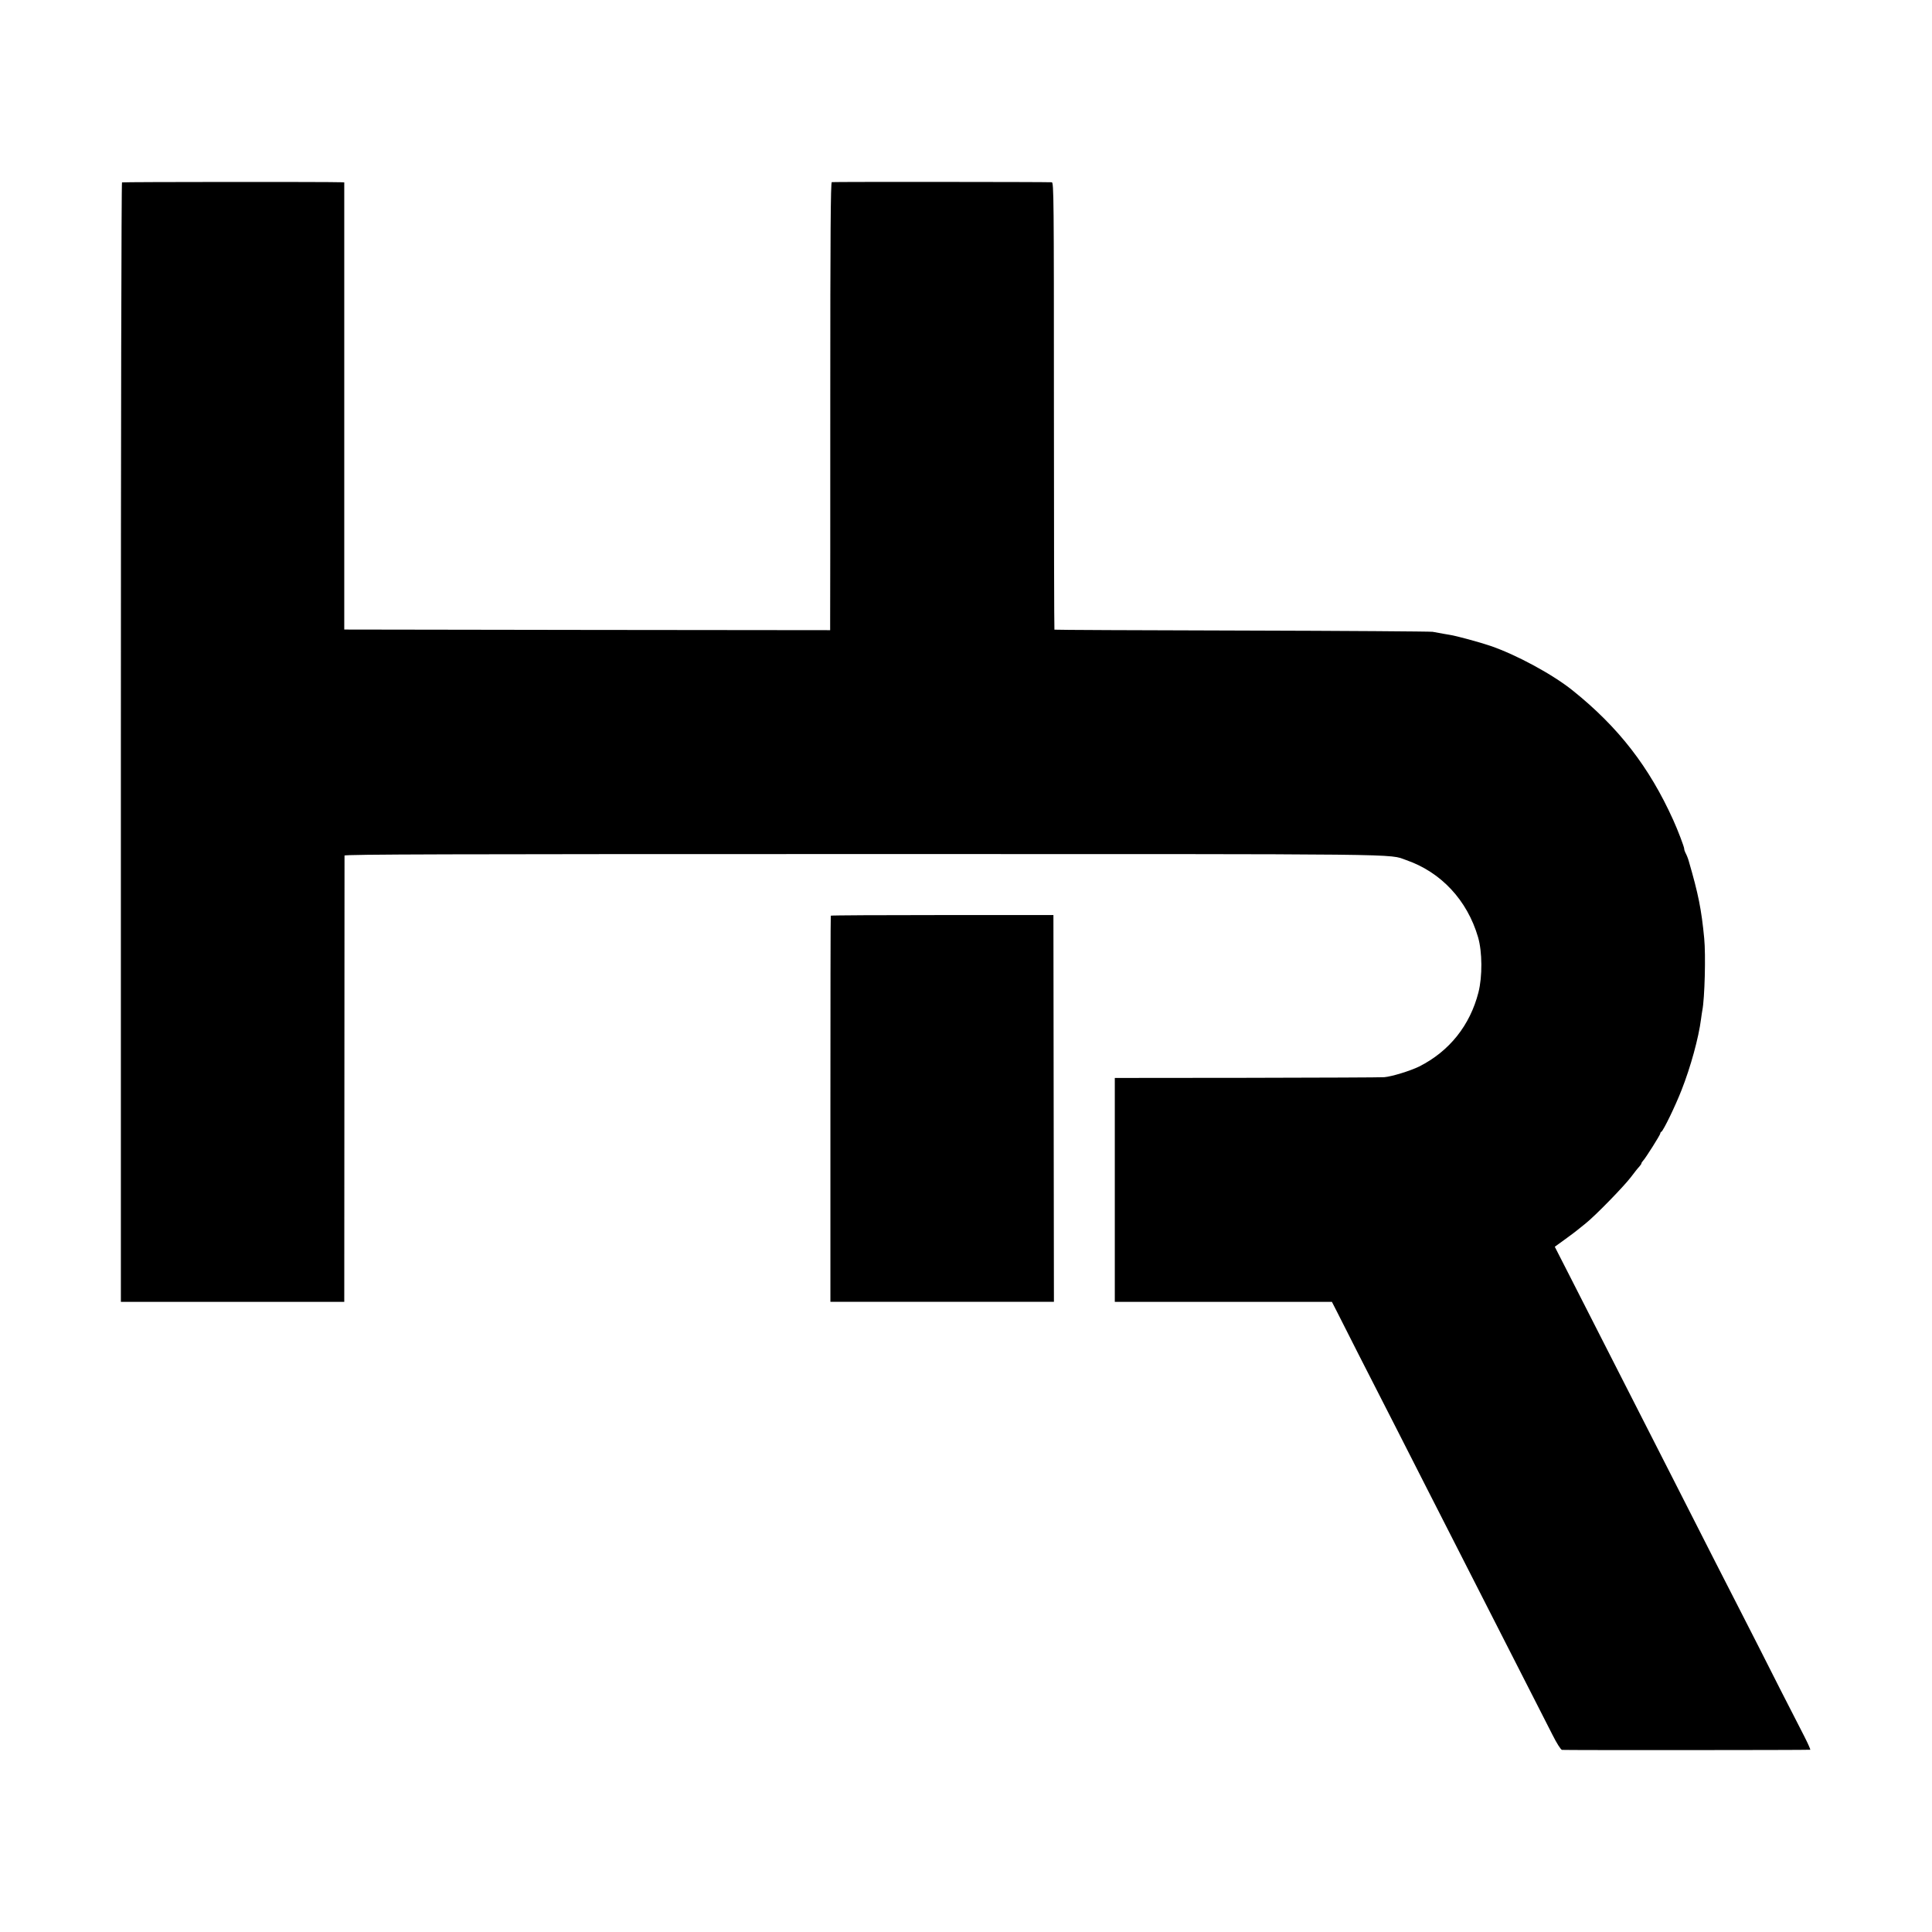 <?xml version="1.0" standalone="no"?>
<!DOCTYPE svg PUBLIC "-//W3C//DTD SVG 20010904//EN"
 "http://www.w3.org/TR/2001/REC-SVG-20010904/DTD/svg10.dtd">
<svg version="1.0" xmlns="http://www.w3.org/2000/svg"
 width="1536pt" height="1536pt" viewBox="0 0 1536 1536"
 preserveAspectRatio="xMidYMid meet">
<g transform="translate(0,1536) scale(0.1,-0.1)"
fill="#000000" stroke="none">
<path d="M970 13910 c-5 -3 -9 -2007 -9 -4453 l0 -4447 888 0 888 0 1 1768 c0
972 1 1773 1 1780 1 10 826 12 4119 12 4423 0 4176 3 4322 -48 277 -96 485
-319 571 -613 34 -116 35 -314 3 -439 -67 -262 -231 -468 -471 -589 -69 -34
-217 -80 -278 -85 -22 -2 -513 -4 -1091 -5 l-1051 -1 0 -890 0 -890 863 0 863
0 42 -82 c23 -46 98 -193 166 -328 226 -442 388 -760 548 -1075 87 -170 204
-400 260 -510 56 -110 176 -344 265 -520 90 -176 219 -430 288 -565 69 -135
151 -297 184 -361 35 -70 66 -118 76 -121 14 -3 1952 -2 1974 1 3 1 -17 47
-46 104 -59 113 -344 673 -355 697 -20 40 -36 71 -148 290 -120 233 -244 477
-548 1075 -87 171 -208 409 -270 530 -62 121 -183 360 -270 530 -87 171 -211
414 -276 542 l-118 231 87 63 c48 35 92 68 98 74 6 5 34 28 62 50 71 56 297
287 357 365 27 36 57 74 67 84 10 11 18 23 18 27 0 4 6 14 13 21 19 19 137
206 137 217 0 5 3 11 8 13 15 6 112 206 161 332 72 183 136 415 155 566 3 25
8 55 10 67 19 95 28 442 15 573 -22 231 -47 354 -123 615 -6 22 -18 51 -27 67
-5 10 -9 23 -9 30 0 15 -51 149 -87 228 -191 423 -435 738 -799 1030 -159 128
-447 284 -654 355 -81 28 -276 81 -325 88 -28 5 -50 8 -135 24 -19 3 -703 8
-1519 10 -817 2 -1486 5 -1488 7 -2 2 -4 803 -4 1780 0 1657 -1 1776 -17 1777
-51 3 -1739 4 -1749 1 -9 -3 -12 -416 -12 -1720 0 -944 0 -1745 -1 -1780 l0
-62 -1931 2 -1932 3 0 1778 0 1777 -21 1 c-87 4 -1740 3 -1746 -1z"/>
<path d="M6605 8080 c-2 -3 -3 -695 -3 -1538 l0 -1532 888 0 889 0 -2 1538 -2
1537 -883 0 c-486 0 -885 -2 -887 -5z"/>
</g>
</svg>
